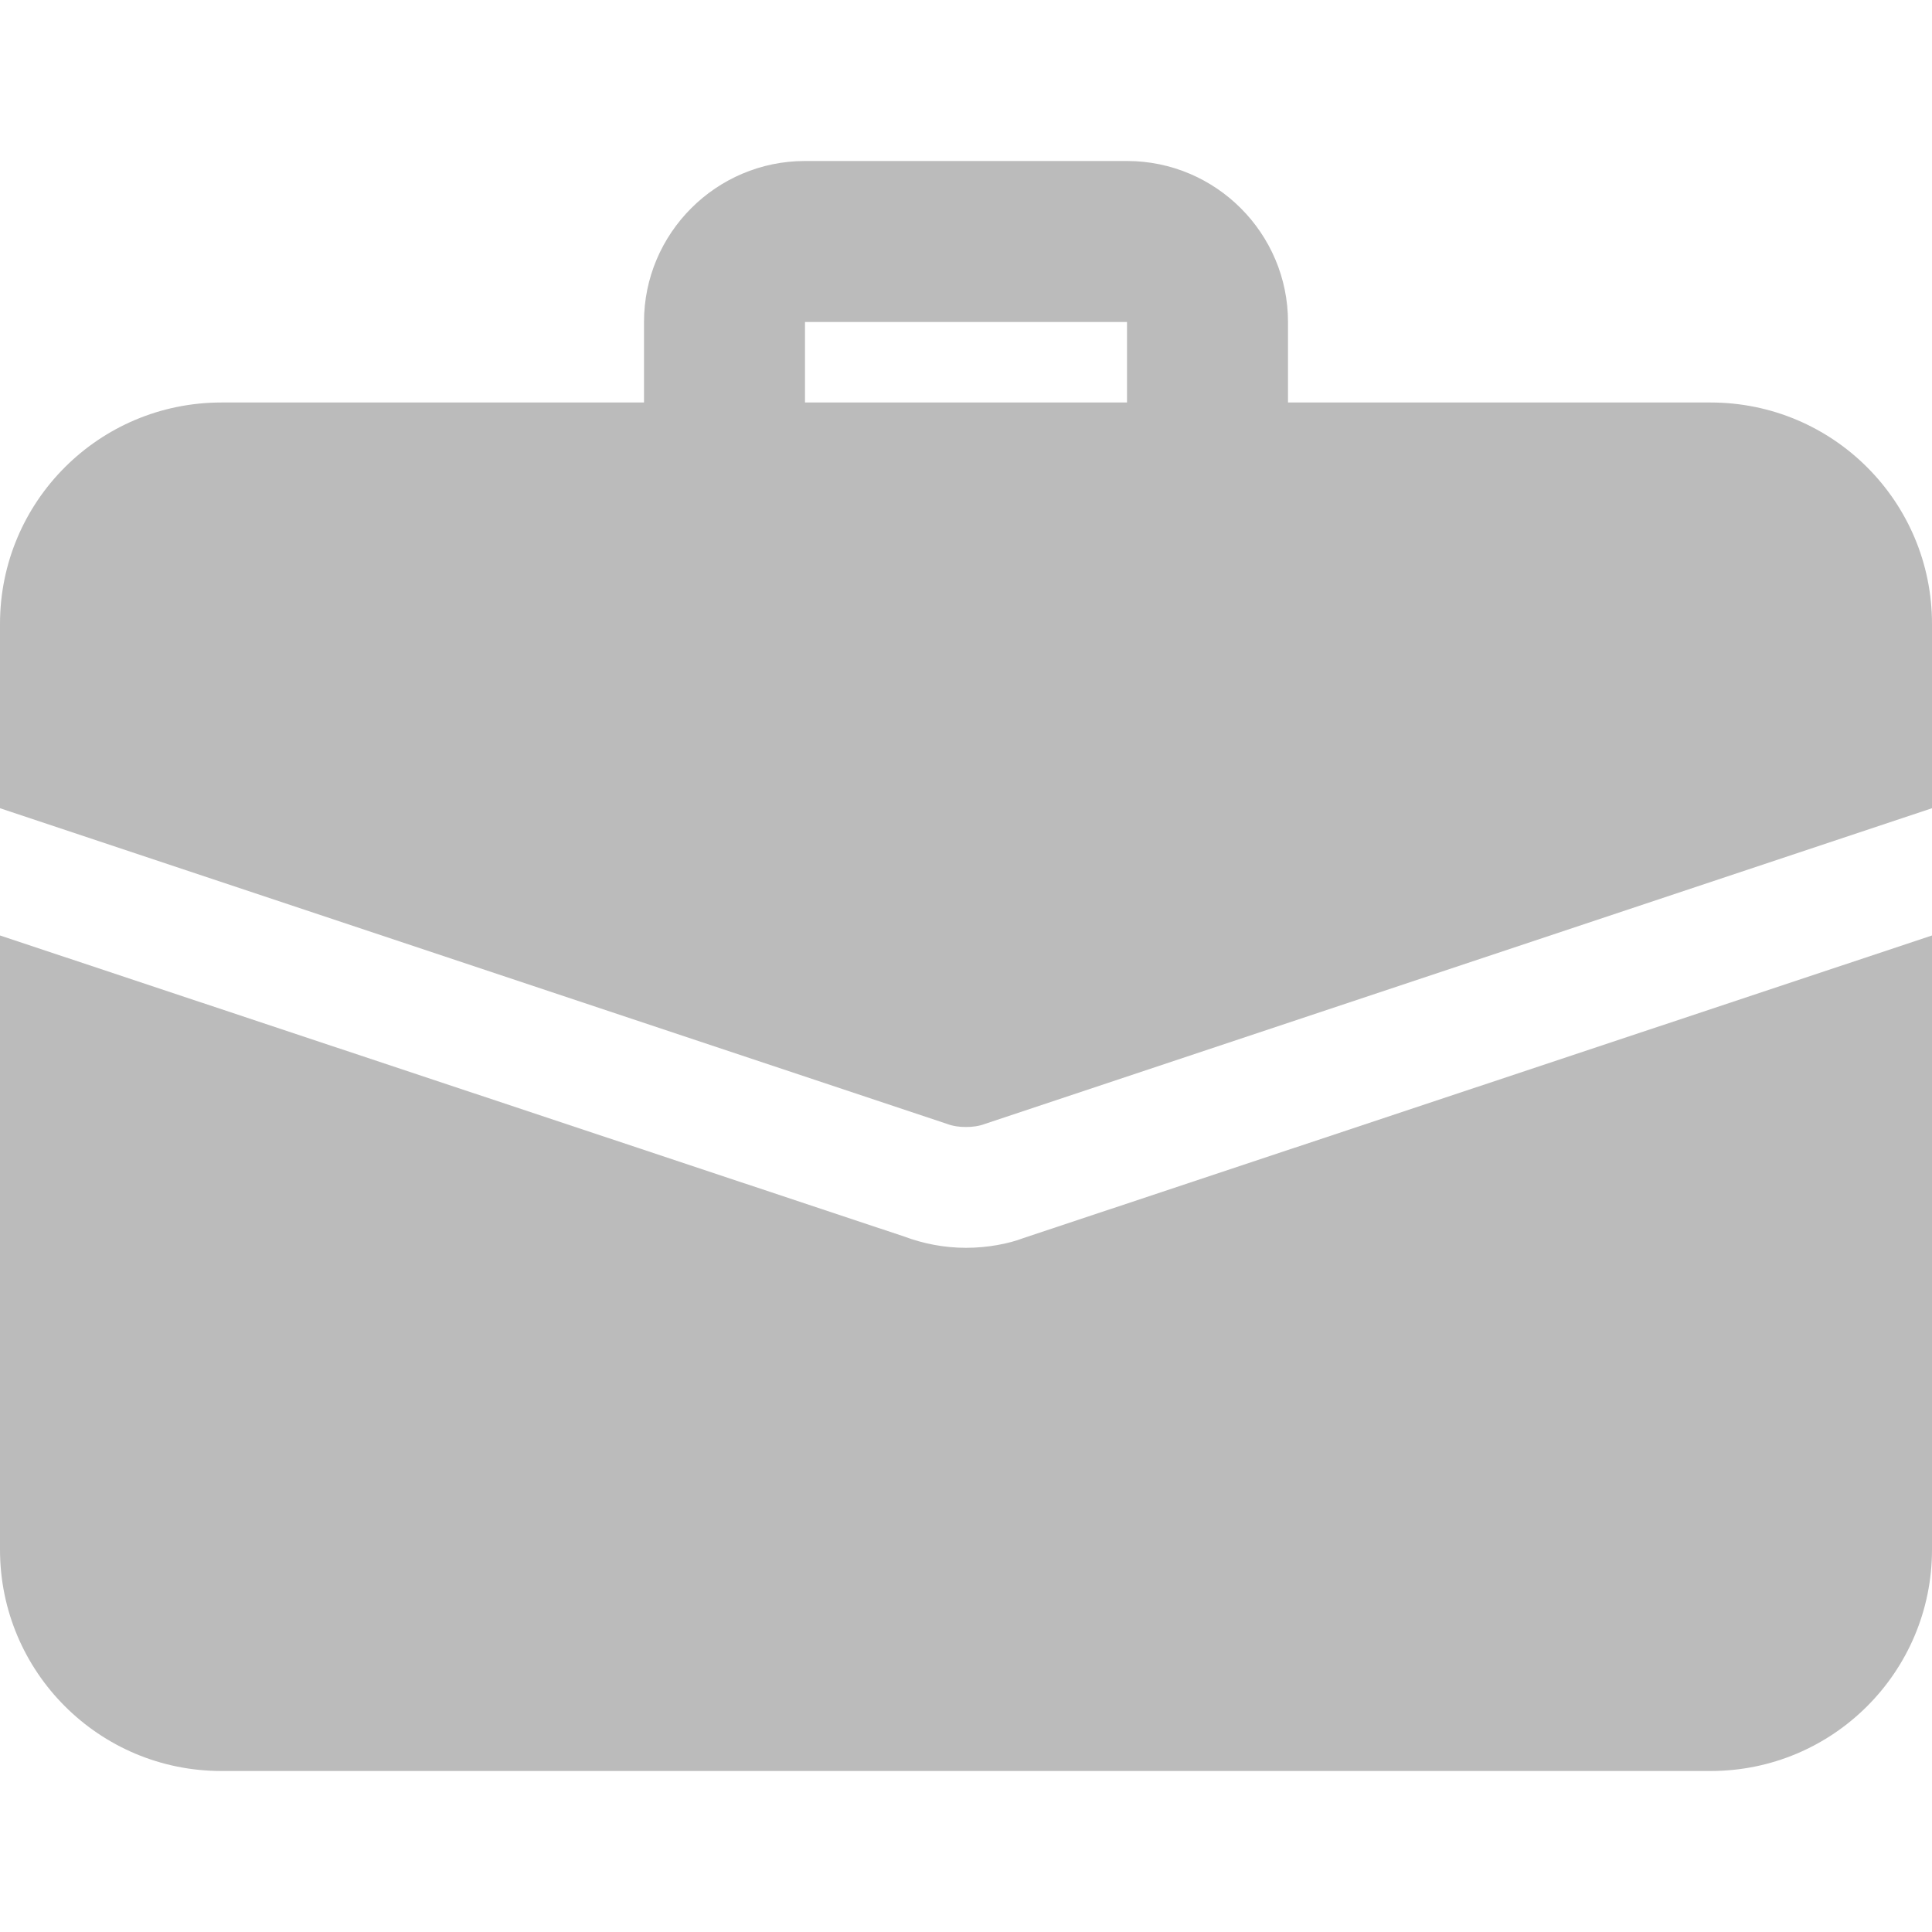 <svg width="15" height="15" viewBox="0 0 15 15" fill="none" xmlns="http://www.w3.org/2000/svg">
<g clip-path="url(#clip0)">
<path d="M9.375 4.062C9.03 4.062 8.75 3.783 8.75 3.438V2.5H6.25V3.438C6.25 3.783 5.97 4.062 5.625 4.062C5.28 4.062 5 3.783 5 3.438V2.5C5 1.811 5.561 1.25 6.25 1.25H8.75C9.439 1.25 10 1.811 10 2.5V3.438C10 3.783 9.72 4.062 9.375 4.062Z" fill="#BBBBBB"/>
<path d="M7.944 9.613C7.831 9.656 7.669 9.688 7.5 9.688C7.331 9.688 7.169 9.656 7.019 9.6L0 7.263V12.031C0 12.981 0.769 13.75 1.719 13.75H13.281C14.231 13.75 15 12.981 15 12.031V7.263L7.944 9.613Z" fill="#BBBBBB"/>
<path d="M15 4.844V6.275L7.65 8.725C7.6 8.744 7.55 8.75 7.5 8.75C7.45 8.75 7.4 8.744 7.35 8.725L0 6.275V4.844C0 3.894 0.769 3.125 1.719 3.125H13.281C14.231 3.125 15 3.894 15 4.844Z" fill="#BBBBBB"/>
</g>
<defs>
<clipPath id="clip0">
<rect width="15" height="15" fill="white"/>
</clipPath>
</defs>
</svg>
